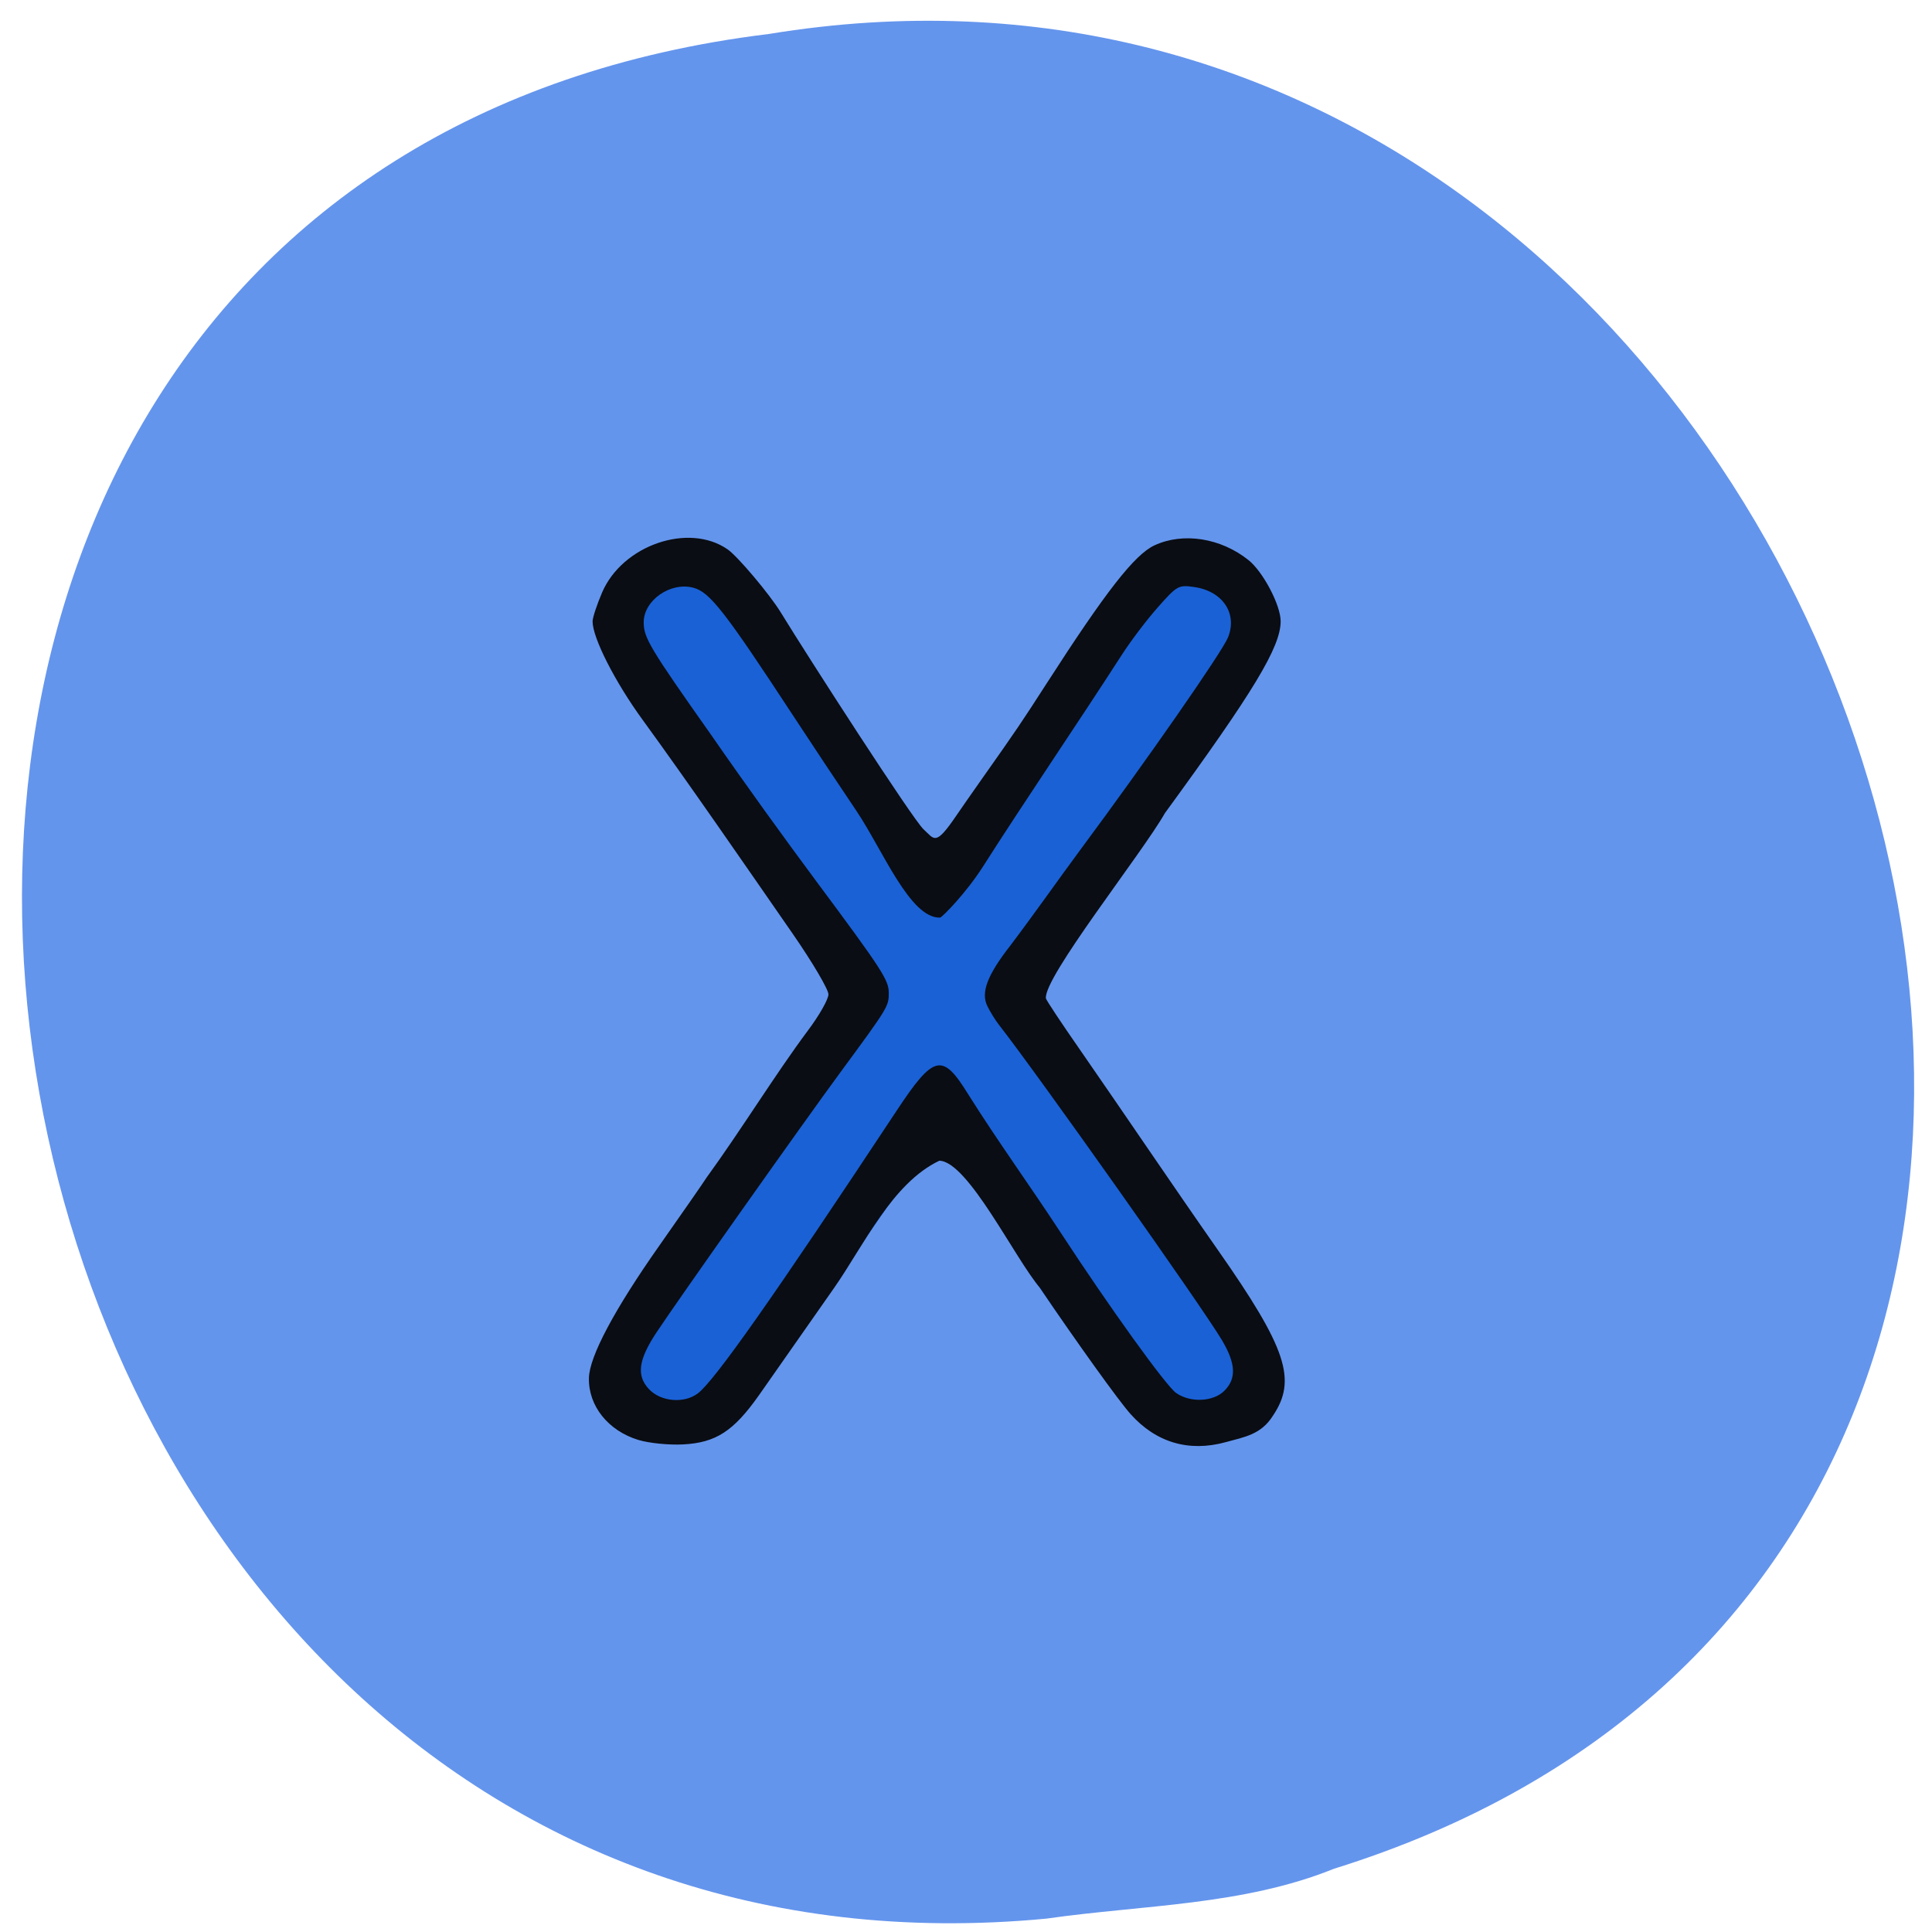 <svg xmlns="http://www.w3.org/2000/svg" viewBox="0 0 256 256"><path d="m 138.75 254.22 c -152.08 14.54 -193.02 -230.68 -36.856 -249.72 c 143.59 -23.602 217.54 198.67 74.864 243.12 -12.06 4.871 -25.25 4.777 -38.01 6.594 z" fill="#6495ed" color="#000"/><g transform="matrix(0.521 0 0 0.556 -15.07 133.55)"><path d="m 194.17 99.67 c -6.853 -2.01 -10.02 -4.427 -12.784 -9.734 -4.572 -8.794 1.996 -11.294 29.441 -47.707 10.504 -13.598 17.508 -26.719 28.336 -40.42 1.749 -2.189 3.052 -6.117 2.124 -8.127 -16.82 -23.16 -29.366 -41.17 -44.909 -61.45 -9.973 -13.986 -23.517 -19.12 -9.175 -34.747 8.488 -8.852 20.35 -7.613 28.746 -0.34 12.379 17.03 31.402 61.897 51.663 63.08 1.823 0 6.255 -3.845 12.598 -12.554 35.595 -48.869 35.615 -55.29 42.803 -57.2 11.345 -3.01 23.994 3.01 28.96 13.799 4.254 9.241 -1.548 12.803 -28.894 48.775 -29.959 39.41 -30.981 41.33 -30.981 43.704 16.343 25.742 32.24 47.07 45 64.37 12.872 17.15 19.622 20.913 16.319 28.324 -2.769 6.211 -5.414 8.213 -13.637 10.321 -8.53 2.186 -12.959 1.954 -18.727 -0.984 -4.757 -2.423 -8.656 -6.675 -20.633 -22.5 -16.308 -21.549 -26.42 -38.29 -28.23 -41.11 -2.446 -3.811 -6.624 -2.557 -9.659 1.525 -13.11 17.626 -40.797 55.654 -42.79 57.62 -6.52 6.431 -15.489 8.306 -25.576 5.344 z" fill="#1a61d6"/><path d="m 191.28 102.97 c -7.692 -2.208 -12.718 -8.102 -12.576 -14.748 0.11 -5.129 6.453 -16.308 17.93 -31.596 5.775 -7.693 11.175 -14.981 12 -16.195 8.841 -11.413 17.457 -24.584 25.737 -35 2.881 -3.58 5.243 -7.473 5.25 -8.651 0.007 -1.178 -4.1 -7.703 -9.127 -14.5 -12.595 -17.02 -26.615 -36.1 -38.08 -50.857 -7.083 -9.105 -12.778 -19.595 -12.778 -23.535 0 -0.877 1.088 -3.974 2.419 -6.882 5.172 -11.308 22.07 -16.734 31.954 -10.26 2.575 1.687 10.66 10.679 13.478 14.99 7.316 11.191 33.613 49.38 36.32 51.702 2.816 2.408 2.968 4.14 8.341 -3.266 0.894 -1.232 3.943 -5.349 6.797 -9.136 8.358 -11.09 9.871 -13.186 16.188 -22.381 15.11 -21.999 22.389 -30.722 27.441 -32.902 7.308 -3.153 16.827 -1.746 23.879 3.529 3.709 2.774 8.179 10.742 8.179 14.577 0 6.114 -6.777 16.642 -29.43 45.719 -5.82 9.609 -30.986 39.25 -30.27 44.18 0.247 0.638 3.992 5.928 8.322 11.755 11.901 16.09 23.714 32.521 35.37 48.13 17.56 23.496 20.222 31.02 14.01 39.6 -2.967 4.419 -7.142 5.02 -12.01 6.263 -9.356 2.399 -17.717 0.074 -24.18 -6.722 -3.084 -3.244 -13.503 -16.853 -23.02 -30.07 -6.237 -6.743 -18.333 -30.16 -25.598 -30.29 -12.05 5.386 -19.19 20.16 -26.714 30.25 -7.889 10.583 -16.505 22.11 -19.15 25.624 -6.468 8.594 -10.964 11.326 -19.31 11.736 -3.621 0.178 -8.697 -0.3 -11.387 -1.072 z m 15.09 -11.07 c 4.226 -2.96 19.282 -23.01 50.553 -67.34 9.5 -13.465 11.676 -13.945 18.211 -4.02 7.729 11.511 15.431 21.396 23.5 32.941 12.412 17.817 26.849 36.615 29.409 38.29 3.624 2.375 9.457 2.127 12.277 -0.522 3.104 -2.916 2.917 -6.484 -0.633 -12.08 -5.05 -7.963 -46.578 -62.987 -56.755 -75.2 -0.896 -1.075 -2.204 -3.063 -2.907 -4.418 -1.681 -3.24 0.012 -7.395 5.884 -14.438 6.253 -7.762 12.579 -16.217 17.725 -22.722 17.08 -21.578 36.12 -47.23 37.604 -50.67 2.466 -5.713 -1.355 -11.05 -8.605 -12.02 -4 -0.537 -4.345 -0.357 -9.328 4.932 -2.844 3.02 -6.972 8.14 -9.172 11.378 -11.412 16.593 -24.606 34.707 -35.18 50.27 -4.239 6.246 -10.194 11.927 -10.914 12.204 -7.676 0.246 -14.58 -16.09 -21.408 -25.579 -4.125 -5.725 -11.325 -15.879 -16 -22.565 -17.39 -24.87 -21.17 -29.418 -25.348 -30.466 -5.831 -1.463 -12.656 2.991 -12.649 8.256 0.005 3.678 1.59 6.154 17.253 26.944 8.625 11.686 18.685 24.714 26.745 34.876 16.62 20.949 18.332 23.419 18.332 26.455 0 3.254 -0.103 3.413 -12.357 19.02 -9.666 12.312 -41.529 54.55 -46.772 62 -4.564 6.487 -5.081 10.214 -1.861 13.434 2.997 2.997 8.892 3.491 12.393 1.039 z" fill="#0a0d13"/></g></svg>